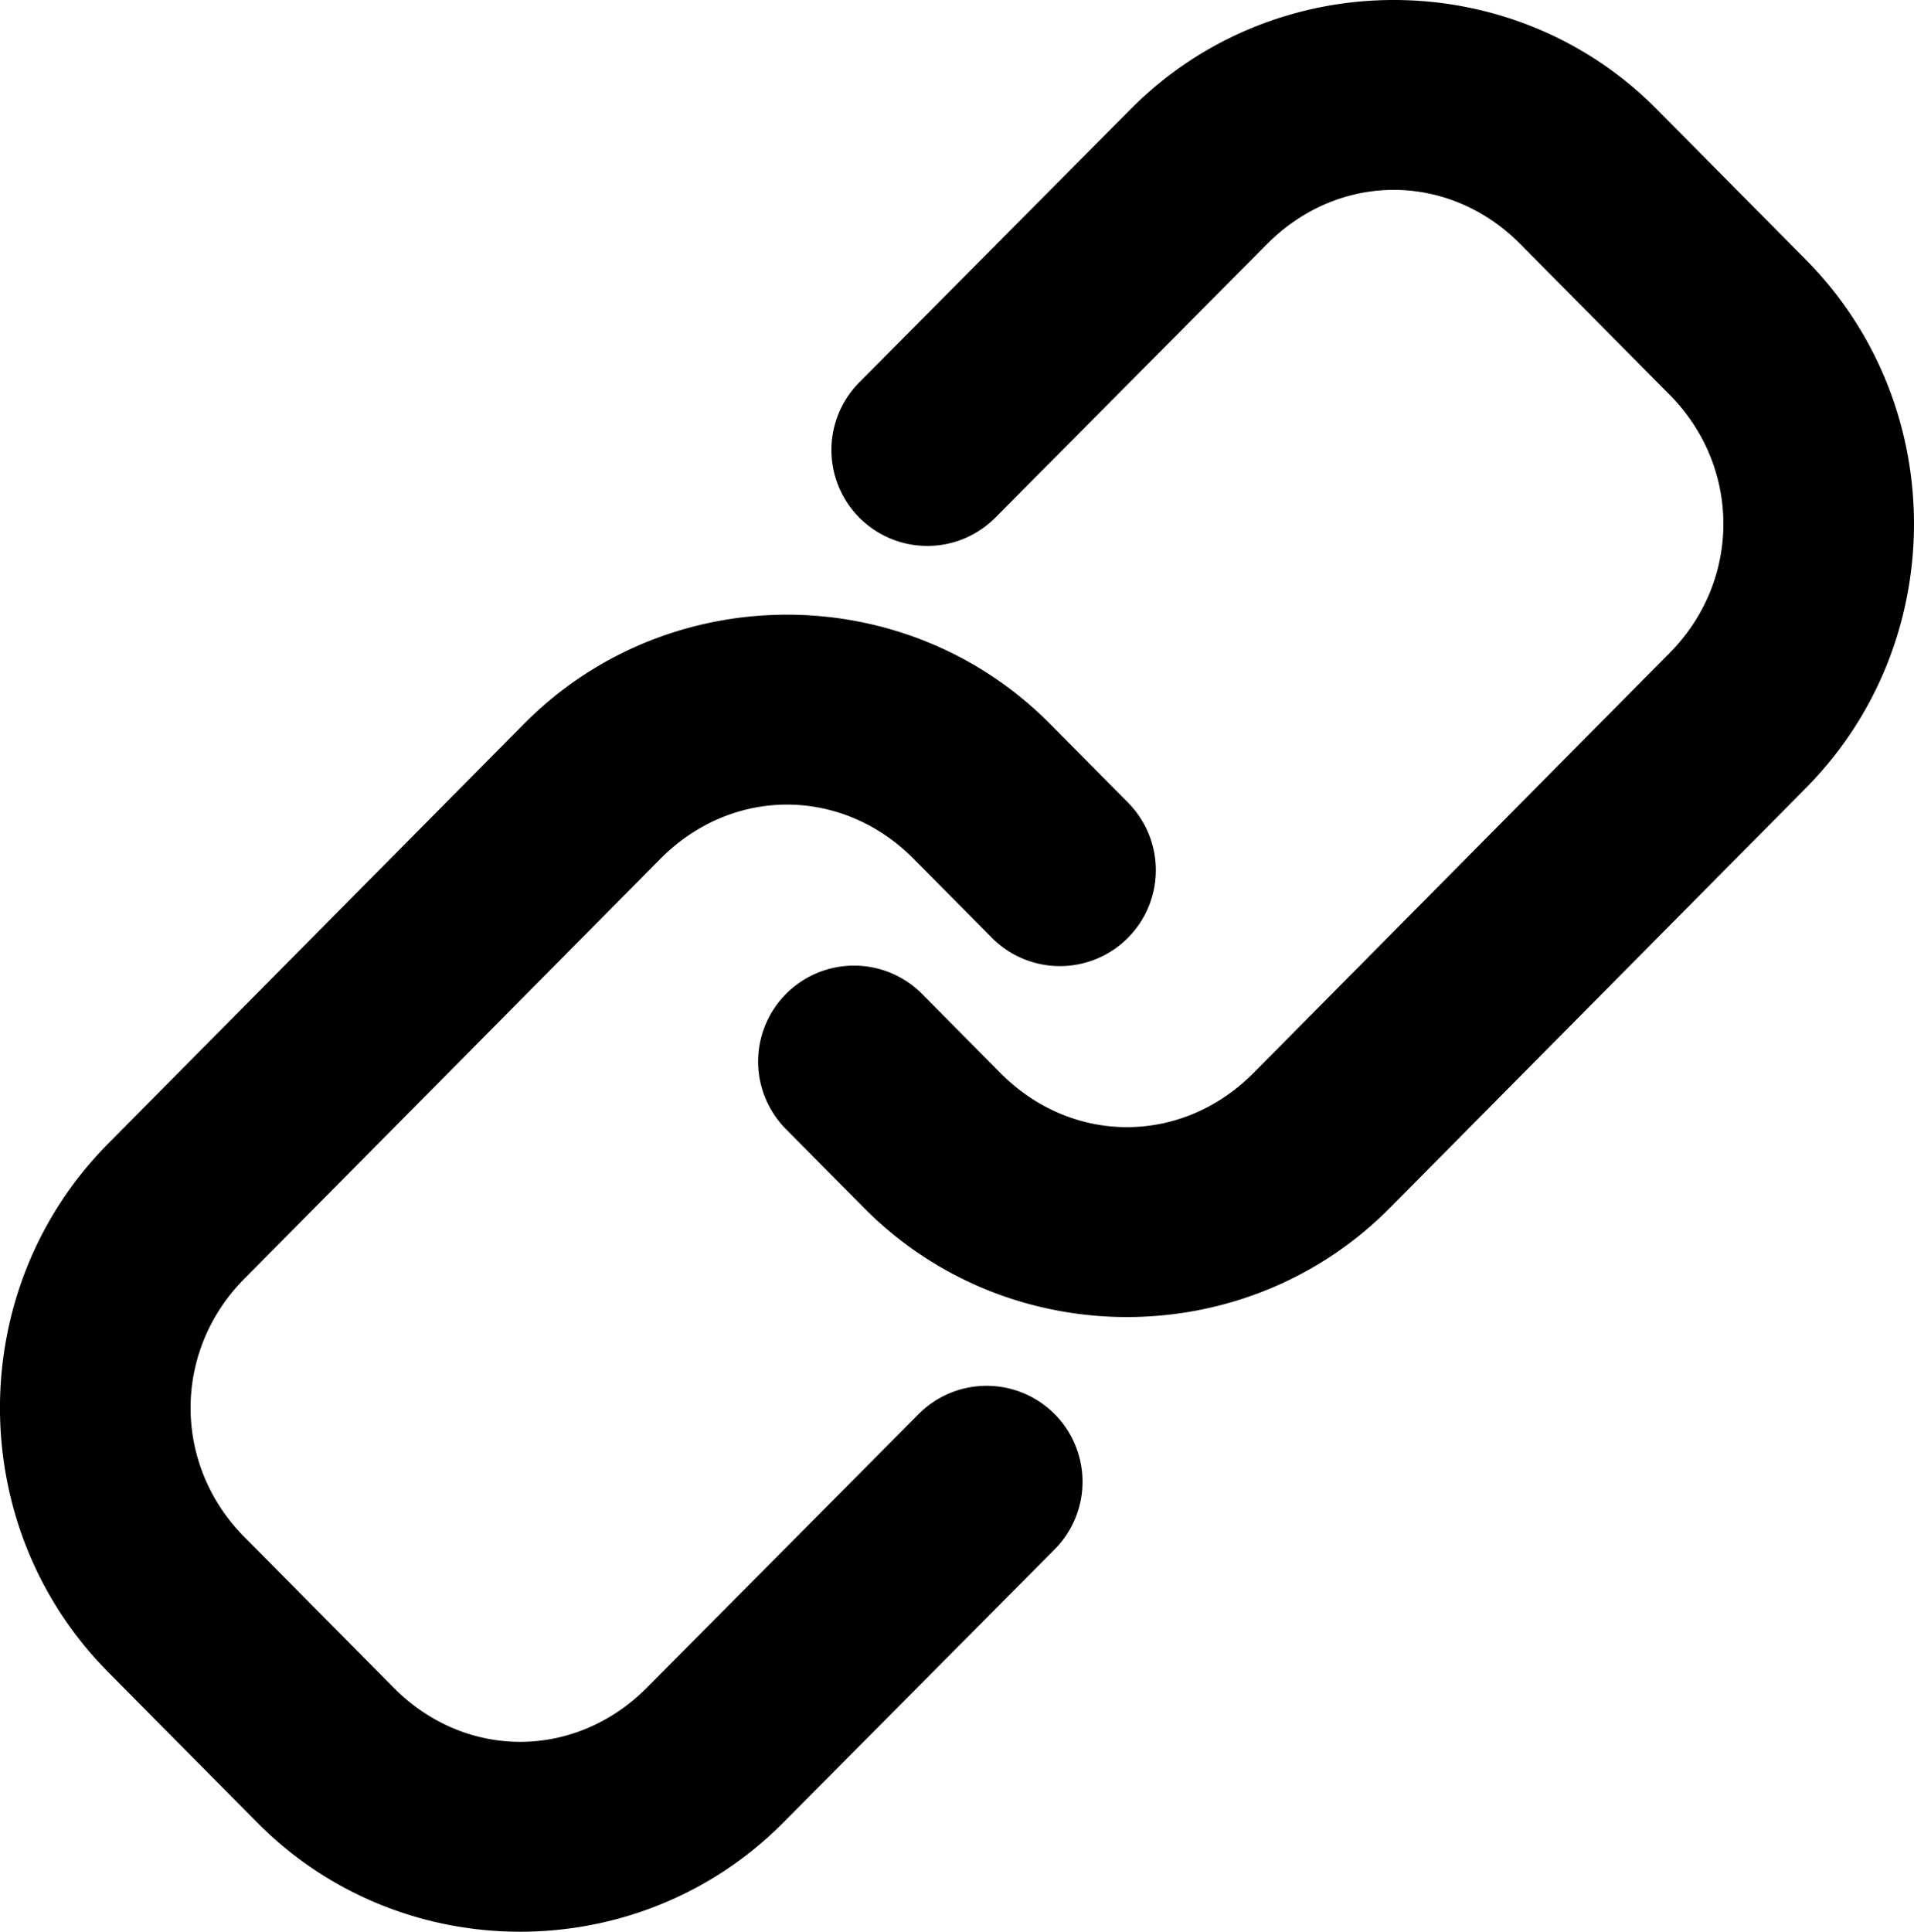 <svg width="269.4pt" height="271.84pt" version="1.0" viewBox="0 0 269.4 271.84" xmlns="http://www.w3.org/2000/svg">
    <g transform="translate(-11.786 -6.104)" stroke-linecap="round" stroke-linejoin="round">
        <path d="m122.56 92.605c-13.432 0-26.865 5.119-37.01 15.357l-58.551 59.088c-20.29 20.476-20.29 53.87 0 74.346l21.008 21.201c20.29 20.476 53.704 20.448 74.006 0.012l38.221-38.473a13.5 13.5 0 0 0-0.064-19.092 13.5 13.5 0 0 0-19.092 0.062l-38.219 38.473c-10.118 10.185-25.583 10.195-35.674 0.012l-21.006-21.199c-10.091-10.183-10.091-26.155 0-36.338l58.551-59.086c10.091-10.183 25.569-10.183 35.66 0l10.994 11.094a13.5 13.5 0 0 0 19.092 0.086 13.5 13.5 0 0 0 0.086-19.092l-10.992-11.094c-10.145-10.238-23.578-15.357-37.01-15.357z"
              style="-inkscape-stroke:none"/>
        <path d="m207.96 6.104c-13.428 0.002-26.857 5.118-37.008 15.336l-38.219 38.473a13.5 13.5 0 0 0 0.062 19.092 13.5 13.5 0 0 0 19.092-0.062l38.219-38.473c10.118-10.185 25.583-10.195 35.674-0.012l21.008 21.199c10.091 10.183 10.091 26.155 0 36.338l-58.551 59.088c-10.091 10.183-25.571 10.183-35.662 0l-10.992-11.094a13.5 13.5 0 0 0-19.092-0.088 13.5 13.5 0 0 0-0.088 19.092l10.994 11.094c20.29 20.476 53.727 20.476 74.018 0l58.551-59.088c20.29-20.476 20.29-53.87 0-74.346l-21.008-21.201c-10.145-10.238-23.57-15.35-36.998-15.348z"
              style="-inkscape-stroke:none"/>
    </g>
</svg>
